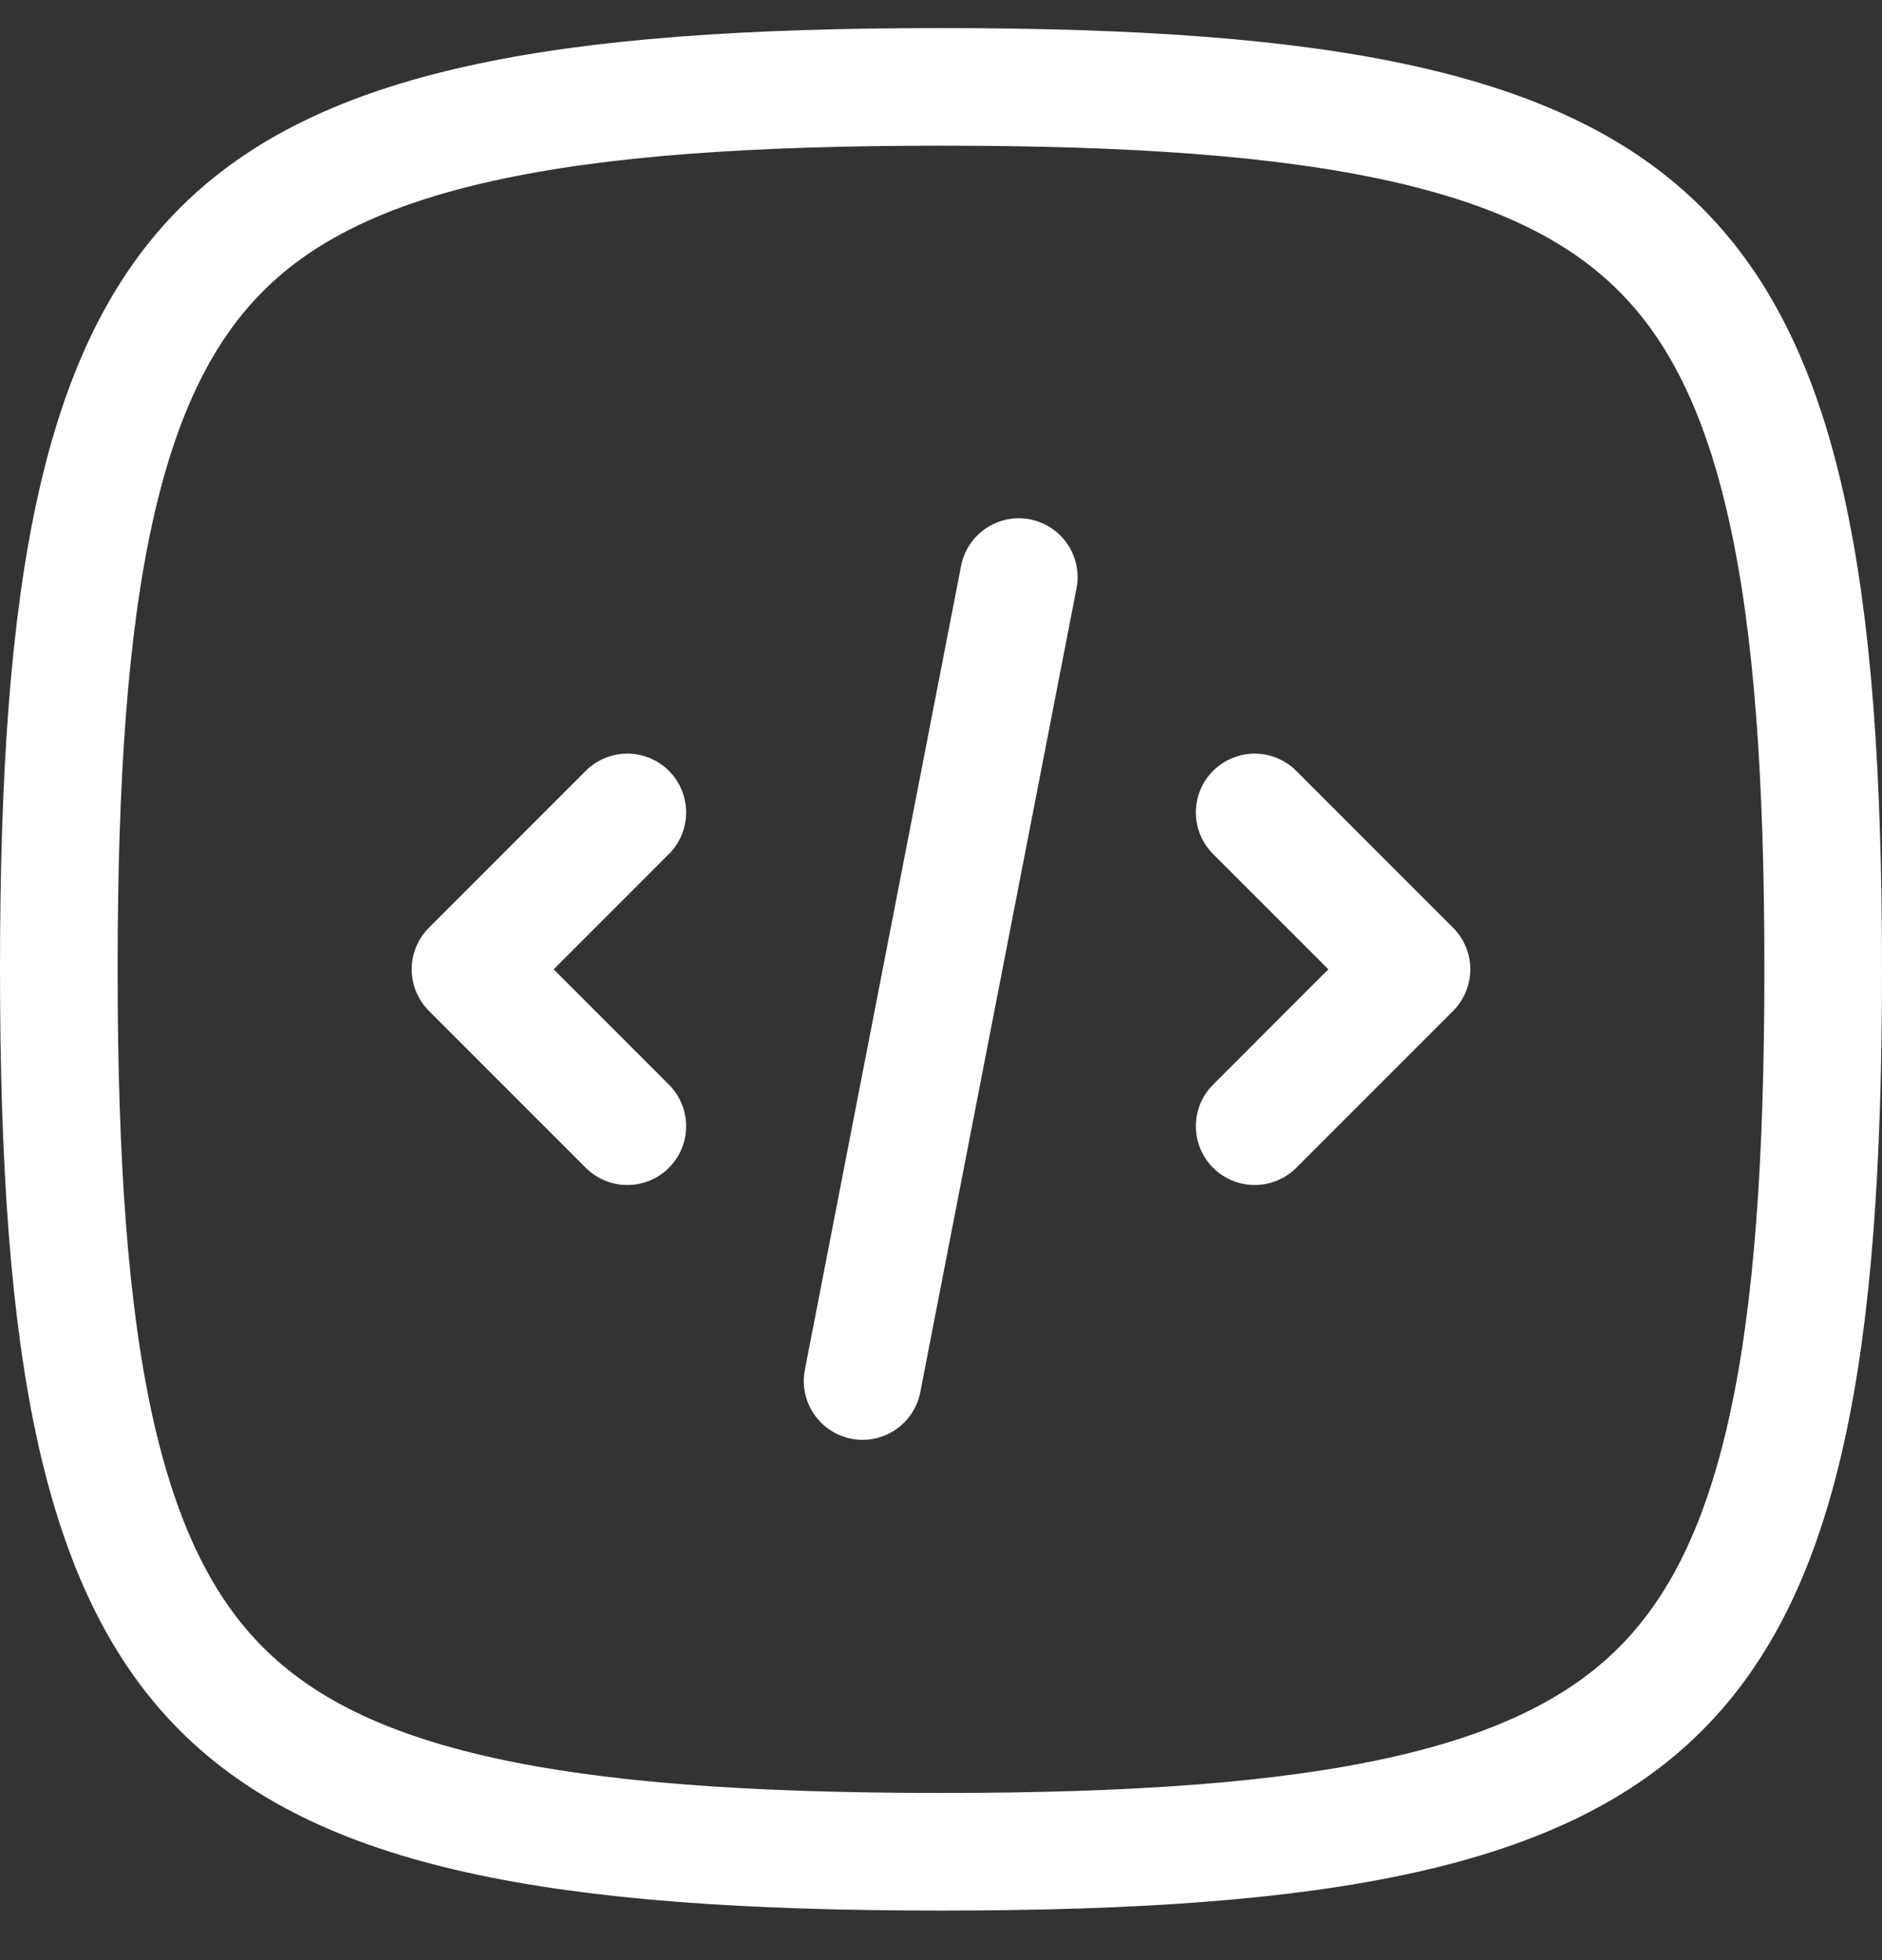 <svg width="24" height="25" viewBox="0 0 24 25" fill="none" xmlns="http://www.w3.org/2000/svg">
<rect x="0" y="0" width="24" height="25" fill="#333333" stroke="none"/>
<path d="M0.75 12.363C0.75 14.817 0.882 16.738 1.217 18.247C1.551 19.746 2.074 20.791 2.825 21.542C3.575 22.293 4.62 22.817 6.119 23.15C7.626 23.485 9.547 23.618 12 23.618C14.453 23.618 16.374 23.485 17.881 23.15C19.38 22.817 20.425 22.293 21.175 21.542C21.926 20.791 22.449 19.746 22.782 18.247C23.118 16.738 23.25 14.817 23.25 12.363C23.25 9.908 23.118 7.987 22.782 6.479C22.449 4.979 21.926 3.934 21.175 3.183C20.425 2.432 19.38 1.909 17.881 1.576C16.374 1.24 14.453 1.108 12 1.108C9.547 1.108 7.626 1.24 6.119 1.576C4.62 1.909 3.575 2.432 2.825 3.183C2.074 3.934 1.551 4.979 1.217 6.479C0.882 7.987 0.75 9.908 0.75 12.363Z" stroke="white" stroke-width="1.5" stroke-linecap="round" stroke-linejoin="round"/>
<path d="M8 10.362L6 12.363L8 14.364" stroke="white" stroke-width="1.5" stroke-linecap="round" stroke-linejoin="round"/>
<path d="M16 10.362L18 12.363L16 14.364" stroke="white" stroke-width="1.5" stroke-linecap="round" stroke-linejoin="round"/>
<path d="M10.264 17.47C10.185 17.877 10.45 18.27 10.857 18.35C11.264 18.429 11.657 18.163 11.736 17.756L10.264 17.47ZM13.728 7.504C13.807 7.097 13.542 6.704 13.135 6.624C12.729 6.545 12.335 6.811 12.256 7.218L13.728 7.504ZM11.736 17.756L13.728 7.504L12.256 7.218L10.264 17.47L11.736 17.756Z" fill="white"/>
</svg>
